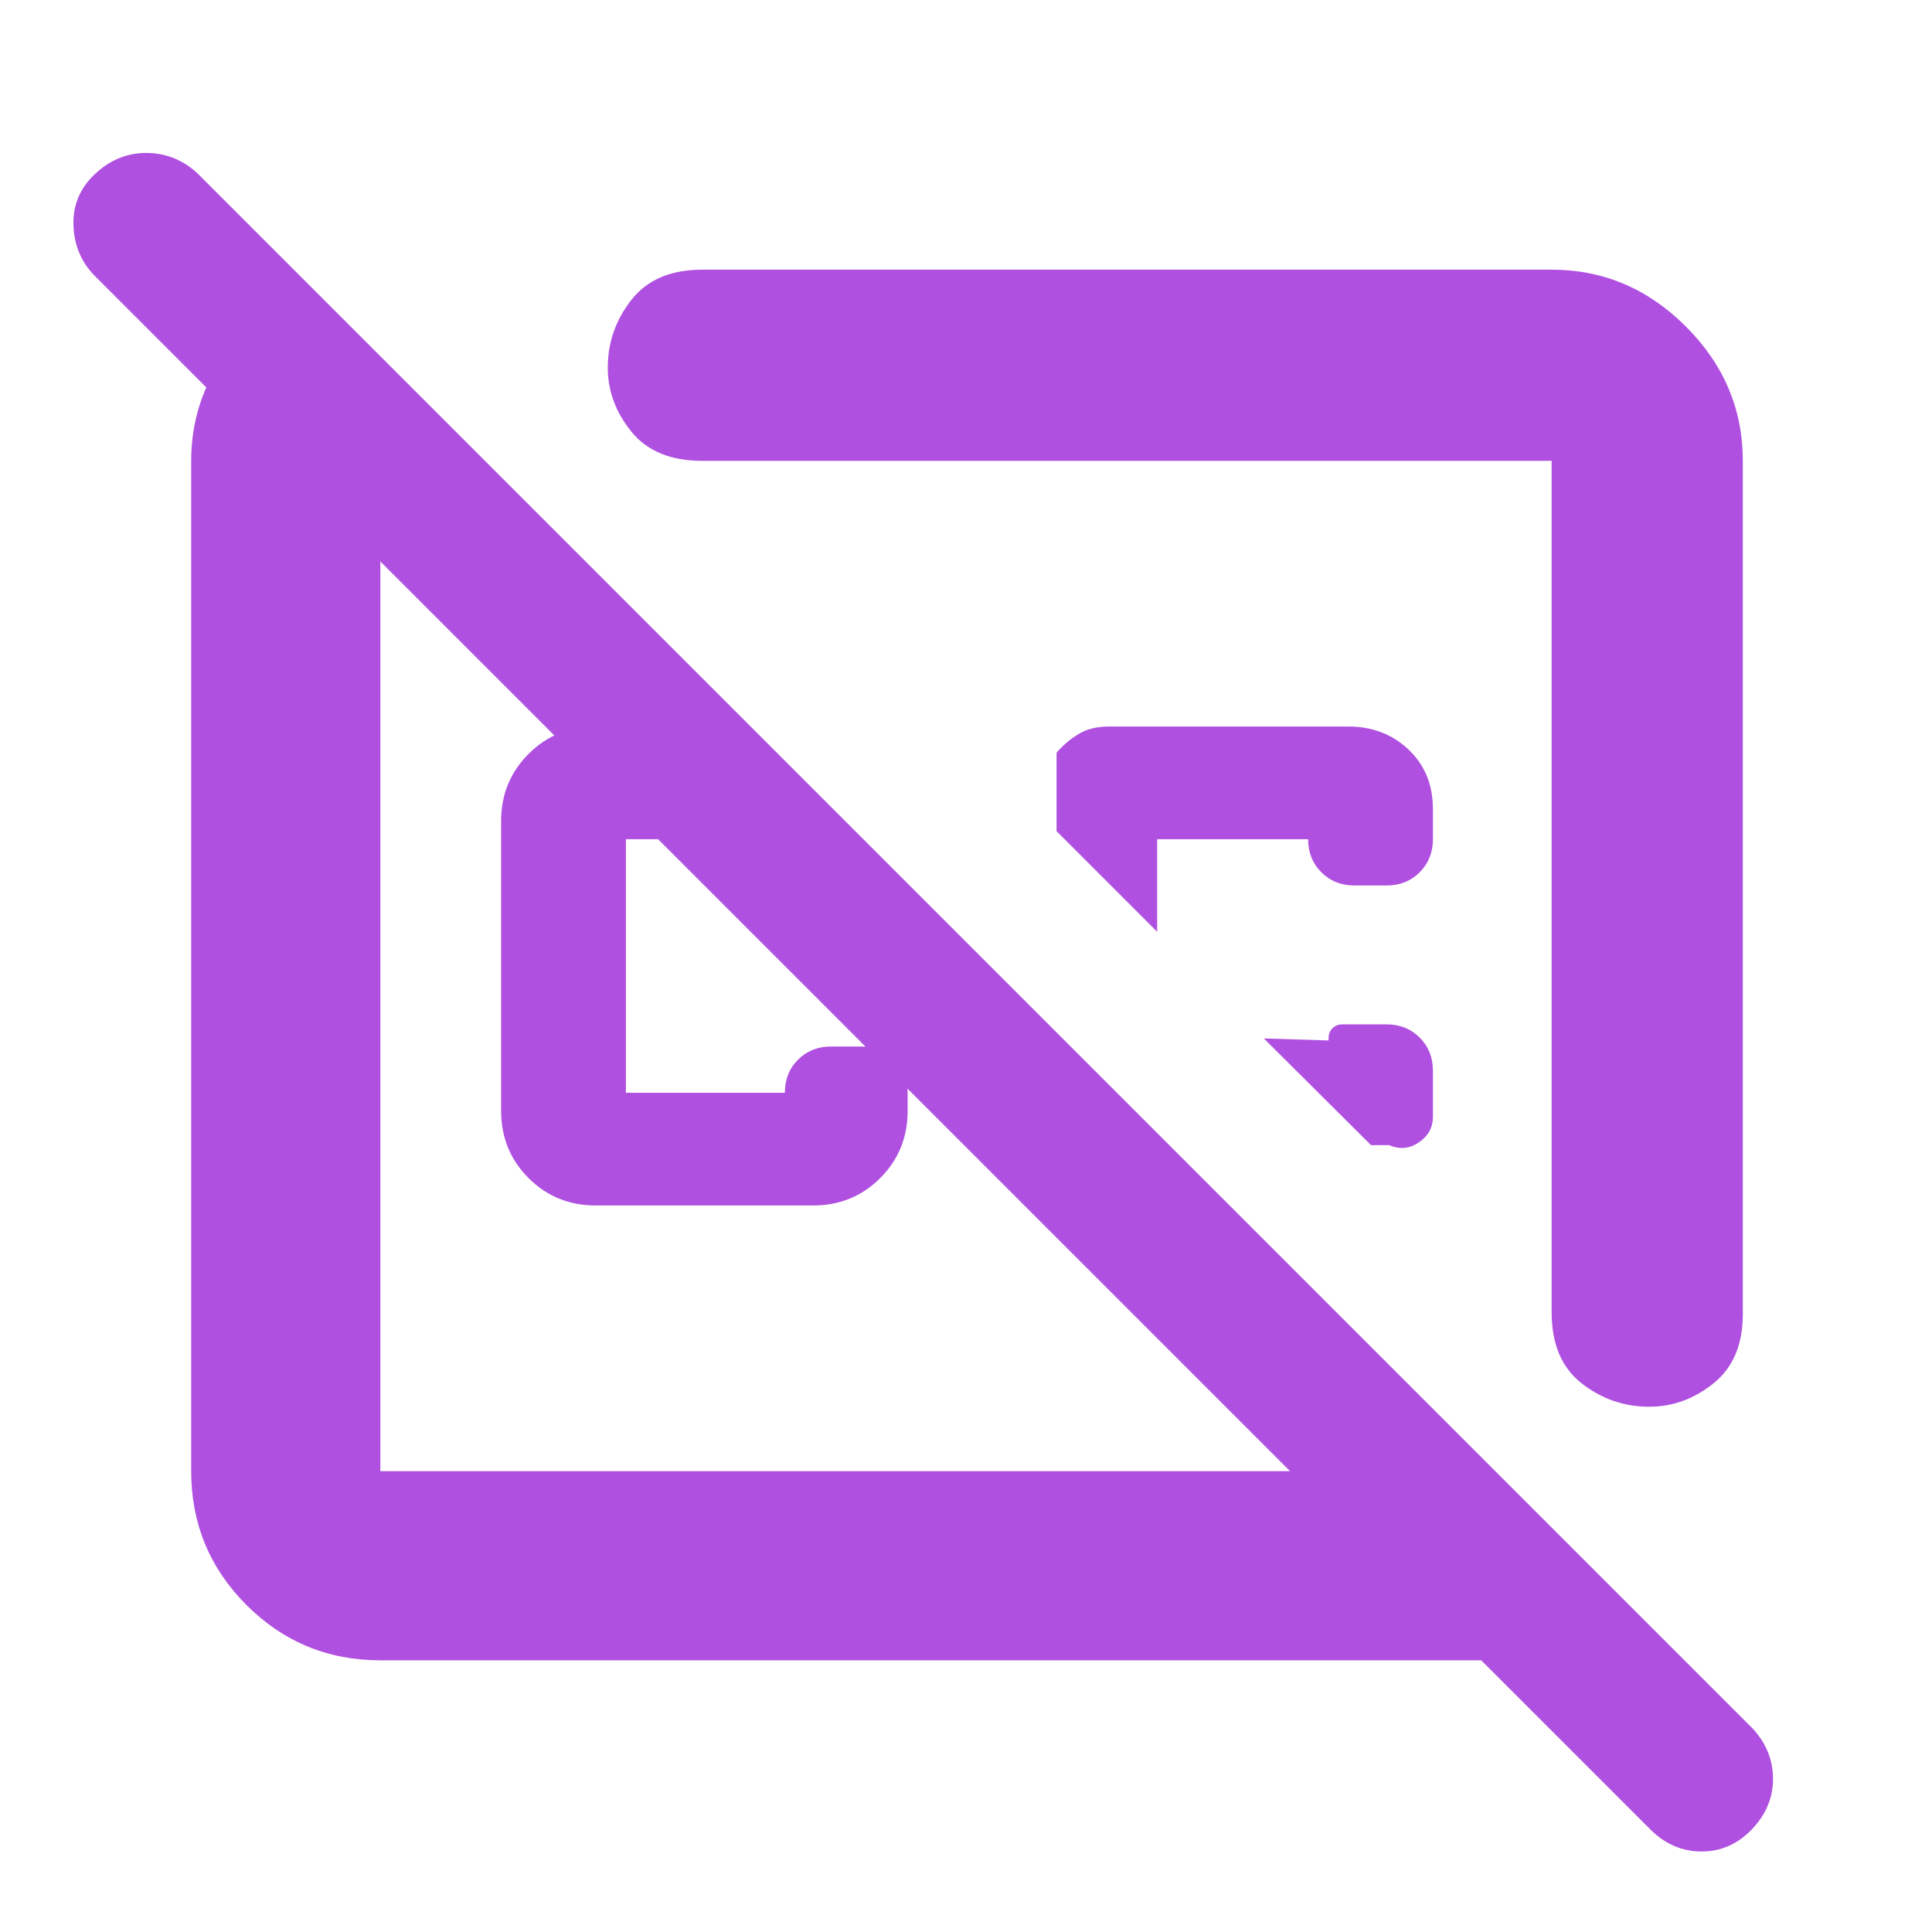 <svg xmlns="http://www.w3.org/2000/svg" height="48" viewBox="0 -960 960 960" width="48"><path fill="rgb(175, 80, 225)" d="m372-599 56 56H311v126h79q0-10 6.57-16.5T413-440h15q9.86 0 16.43 6.57T451-417v9q0 19.75-13.62 33.37Q423.75-361 404-361H296q-19.75 0-33.37-13.63Q249-388.25 249-408v-144q0-19.75 13.63-33.38Q276.25-599 296-599h76Zm494-132v424q0 22.63-14.49 34.32Q837.01-261 819.48-261q-18.71 0-33.6-11.65Q771-284.29 771-308v-423H349q-23.5 0-35.25-14.49T302-777.36Q302-796 313.75-811T349-826h422q38.46 0 66.73 28.27Q866-769.46 866-731ZM712-405q0 7.9-7 12.65-7 4.74-14.76 1.35h-9L628-444l32.15 1v-1q0-3.14 1.96-5.07Q664.07-451 667-451h22q9.86 0 16.43 6.57T712-428v23Zm-42-194q17.75 0 29.88 11.44Q712-576.13 712-558v15q0 9.86-6.57 16.43T689-520h-16q-9.86 0-16.43-6.57T650-543h-75v46l-50-50v-39q5-5.75 11.13-9.38Q542.25-599 551-599h119Zm-114 83Zm-141 61ZM189-135q-39.05 0-66.53-27.48Q95-189.95 95-229v-502q0-28.8 16.5-52.4Q128-807 153-818l87 87h-51v502h452L47-823q-10-10.2-10.5-25.1-.5-14.9 10.66-25.4Q58.32-884 72.66-884T98-874l773 773q10 10.93 10 24.97Q881-62 870.47-51q-10.52 11-25 11Q831-40 820-51l-84-84H189Z"/></svg>